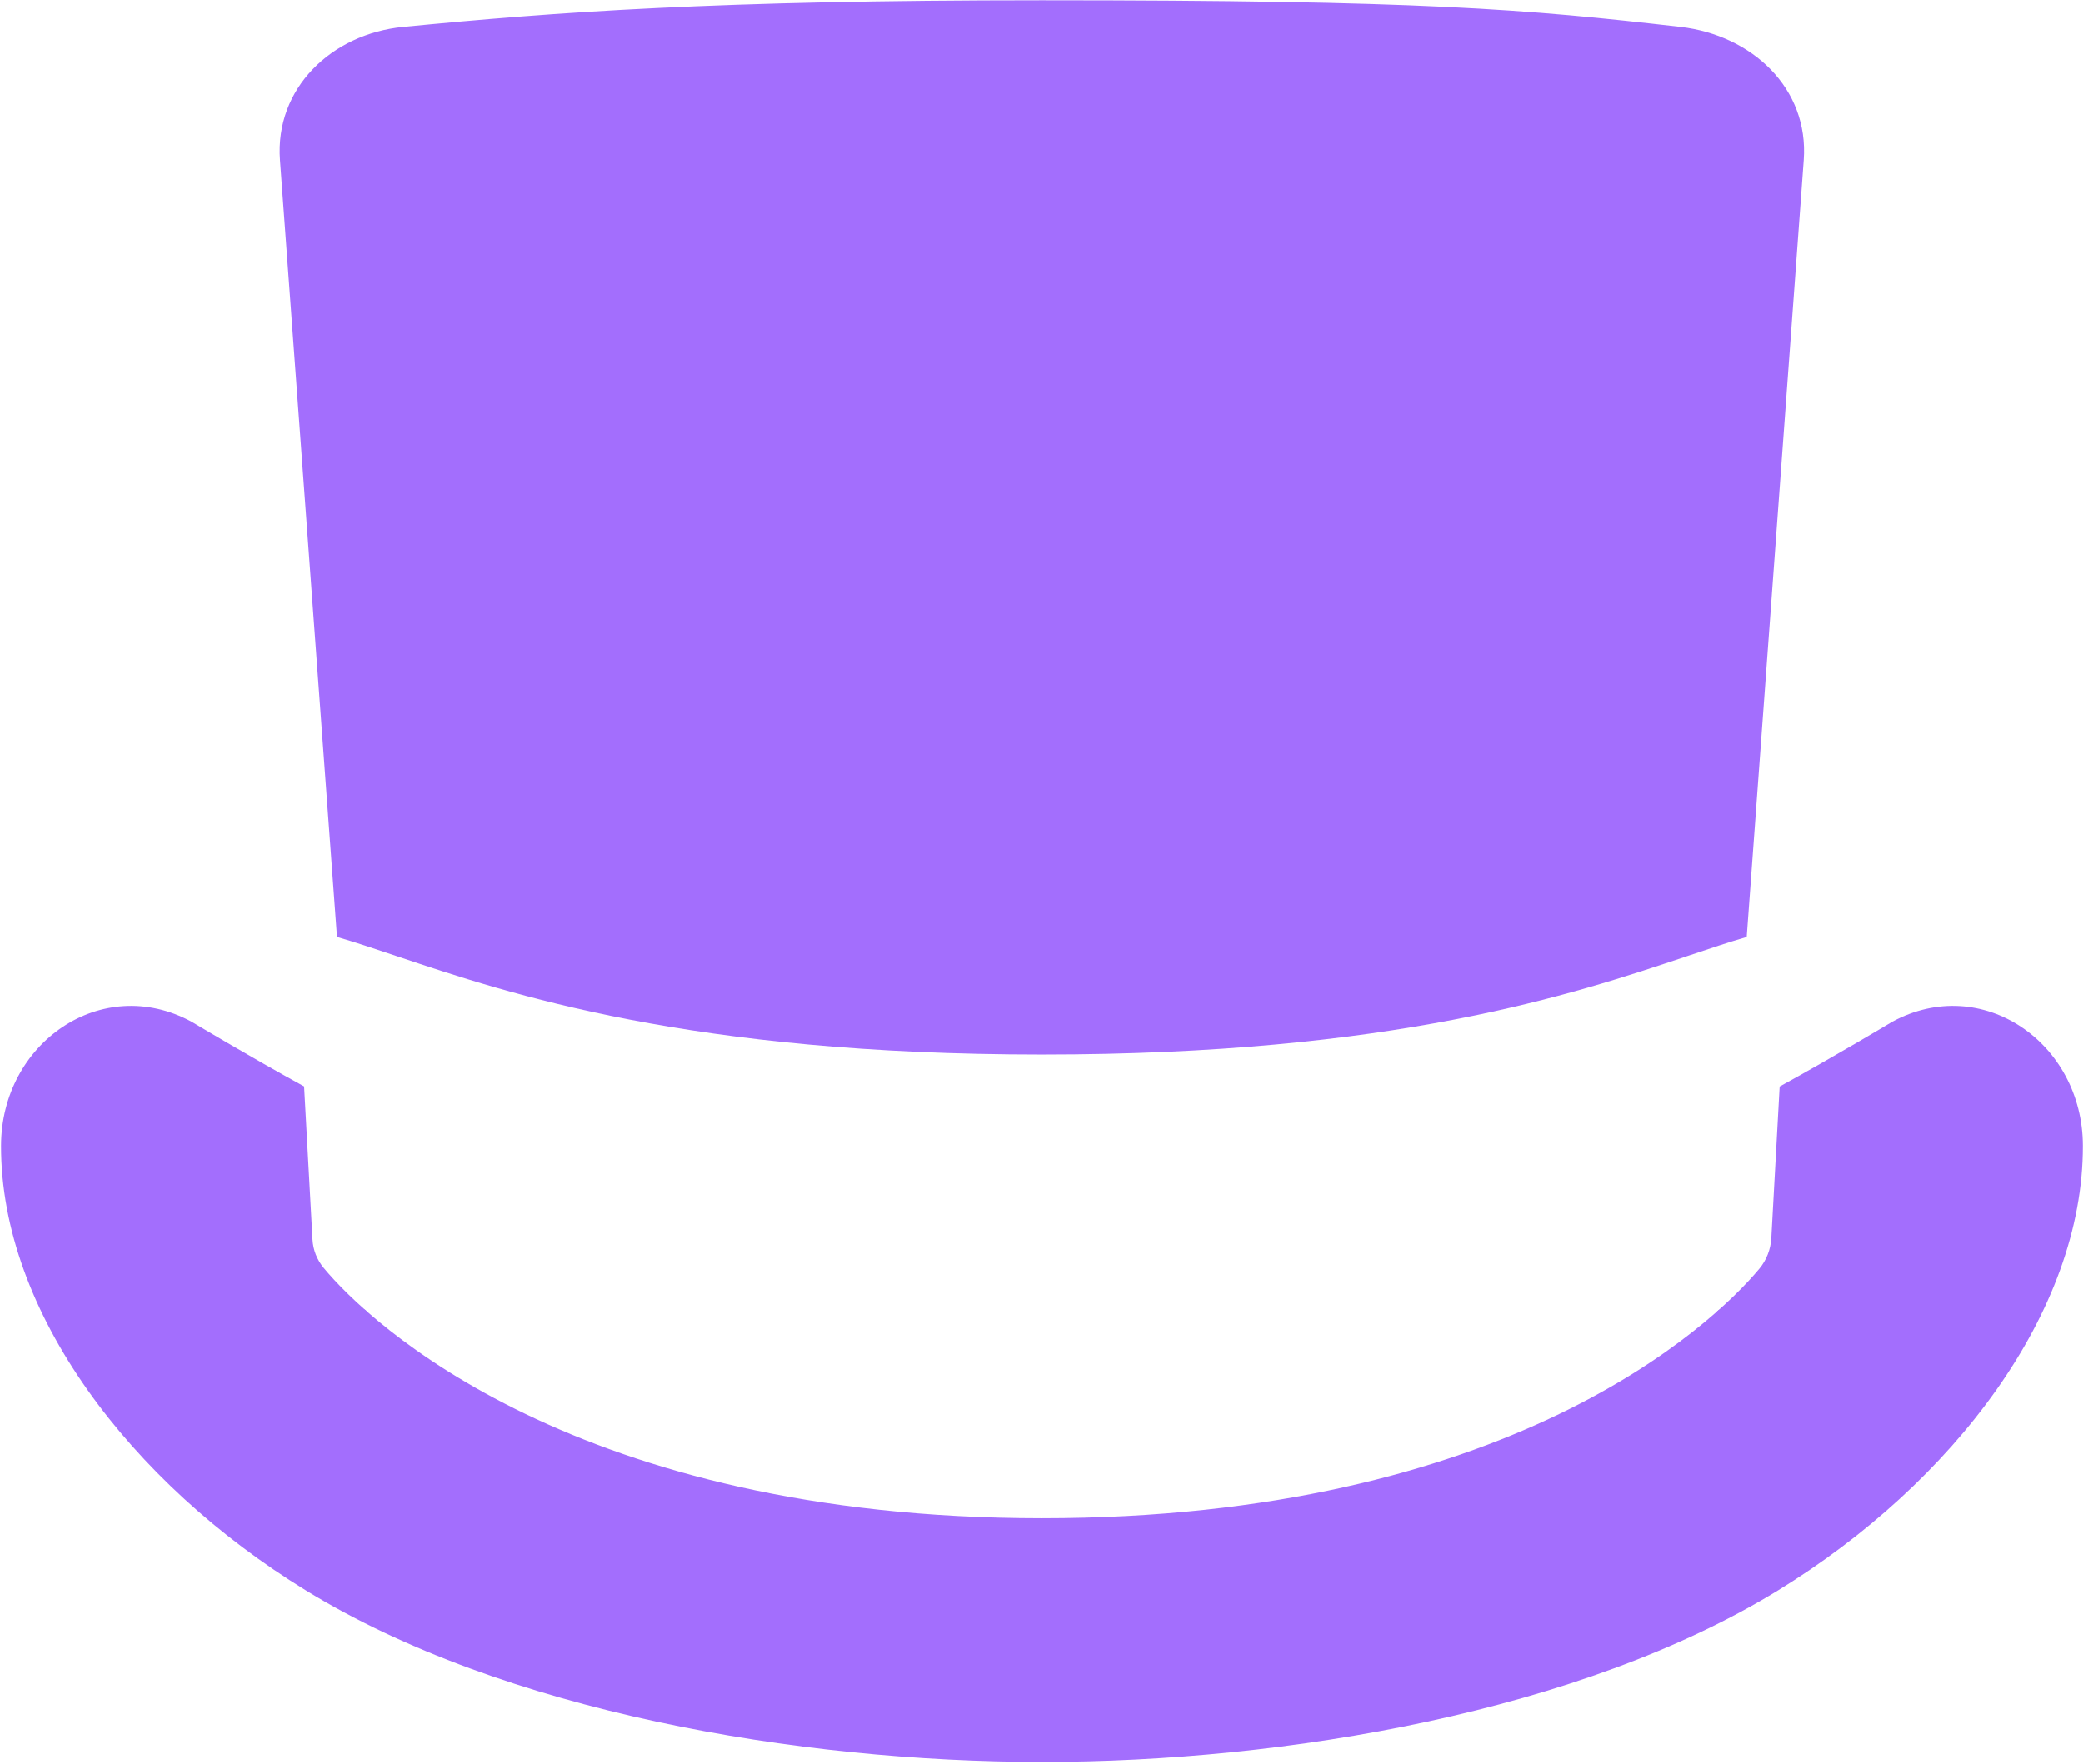 <svg xmlns="http://www.w3.org/2000/svg" viewBox="0 0 789 668"><path fill="#A36EFD" d="m115.185 411.477 3.182 57.967c.208 3.948 1.688 7.663 4.185 10.706 17.455 21.132 95.712 94.864 272.064 94.864s253.662-72.78 271.764-94.47c2.728-3.274 4.3-7.338 4.554-11.611l3.155-57.416c20.995-11.52 42.669-24.537 42.669-24.537 34.077-18.462 72.108 8.058 72.177 46.956.116 62.934-49.058 127.609-115.387 168.365-74.79 45.957-186.431 65.023-278.884 65.023S190.57 648.258 115.78 602.301C49.451 561.545.277 496.893.393 433.936c.07-38.898 38.1-65.418 72.177-46.956 0 0 21.637 12.985 42.615 24.497"/><path fill="#A36EFD" d="M394.641.114c144.193 0 183.288 3.367 241.917 10.101h-.023c27.026 3.112 48.689 23.223 46.677 50.463l-21.596 294.194c-6.758 1.958-14.128 4.431-22.393 7.205-43.318 14.538-111.226 37.327-244.583 37.327s-201.264-22.789-244.583-37.327c-8.273-2.777-15.65-5.252-22.414-7.211L106.047 60.678c-1.988-27.24 19.605-47.838 46.677-50.463C210.637 4.595 270.932.114 394.641.114m-256.65 495.721.076 1.034 1.49.343q-.8-.696-1.566-1.377m511.859 1.343 1.343-.309.069-.941q-.693.619-1.412 1.25"/></svg>
